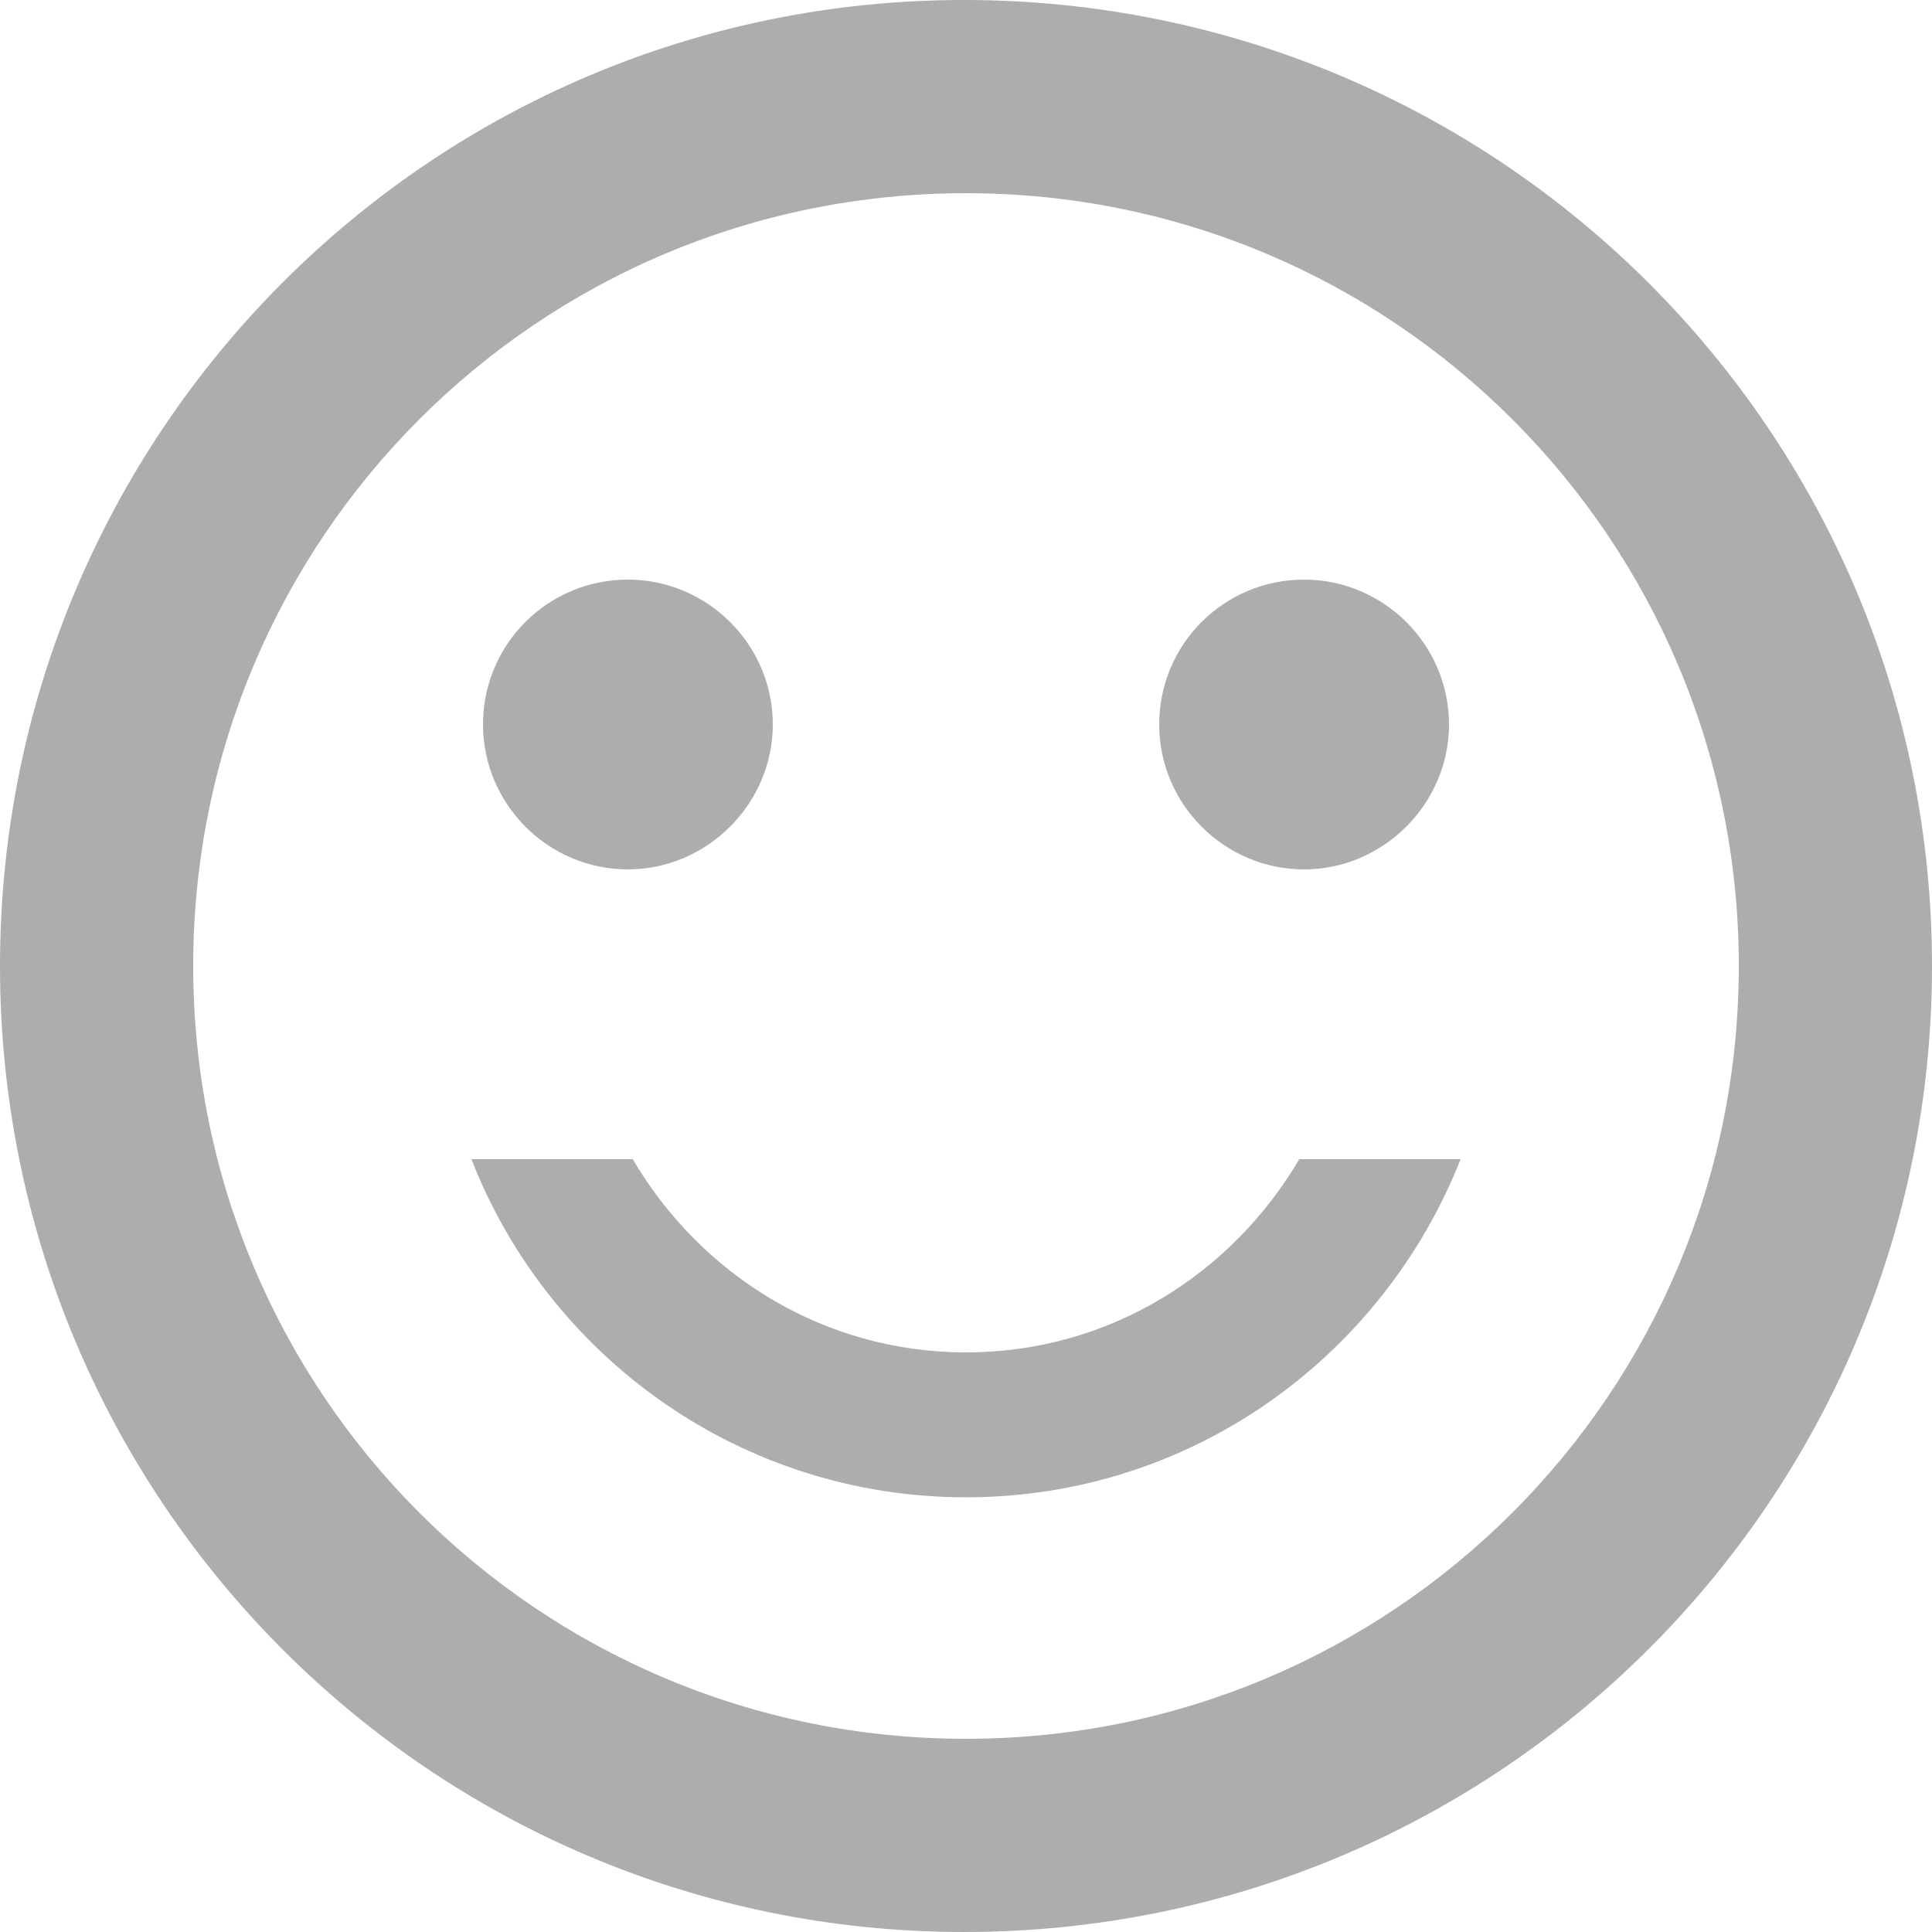 <svg width="20" height="20" viewBox="0 0 20 20" fill="none" xmlns="http://www.w3.org/2000/svg" xmlns:xlink="http://www.w3.org/1999/xlink">
	<defs/>
	<path id="Vector" d="M0 10C0 4.48 4.46 0 9.98 0C15.52 0 20 4.48 20 10C20 15.52 15.52 20 9.98 20C4.46 20 0 15.52 0 10ZM2 10C2 14.42 5.57 18 10 18C14.42 18 18 14.42 18 10C18 5.58 14.42 2 10 2C5.57 2 2 5.58 2 10ZM6.5 9C7.32 9 8 8.32 8 7.5C8 6.67 7.32 6 6.5 6C5.67 6 5 6.67 5 7.5C5 8.32 5.67 9 6.5 9ZM13.5 9C14.32 9 15 8.32 15 7.5C15 6.67 14.32 6 13.5 6C12.67 6 12 6.67 12 7.5C12 8.32 12.67 9 13.5 9ZM6.55 12C7.25 13.19 8.52 14 10 14C11.48 14 12.75 13.19 13.45 12L15.12 12C14.31 14.05 12.33 15.5 10 15.5C7.67 15.5 5.68 14.05 4.88 12L6.55 12Z" fill="#ADADAD" fill-opacity="1" fill-rule="evenodd"/>
</svg>
